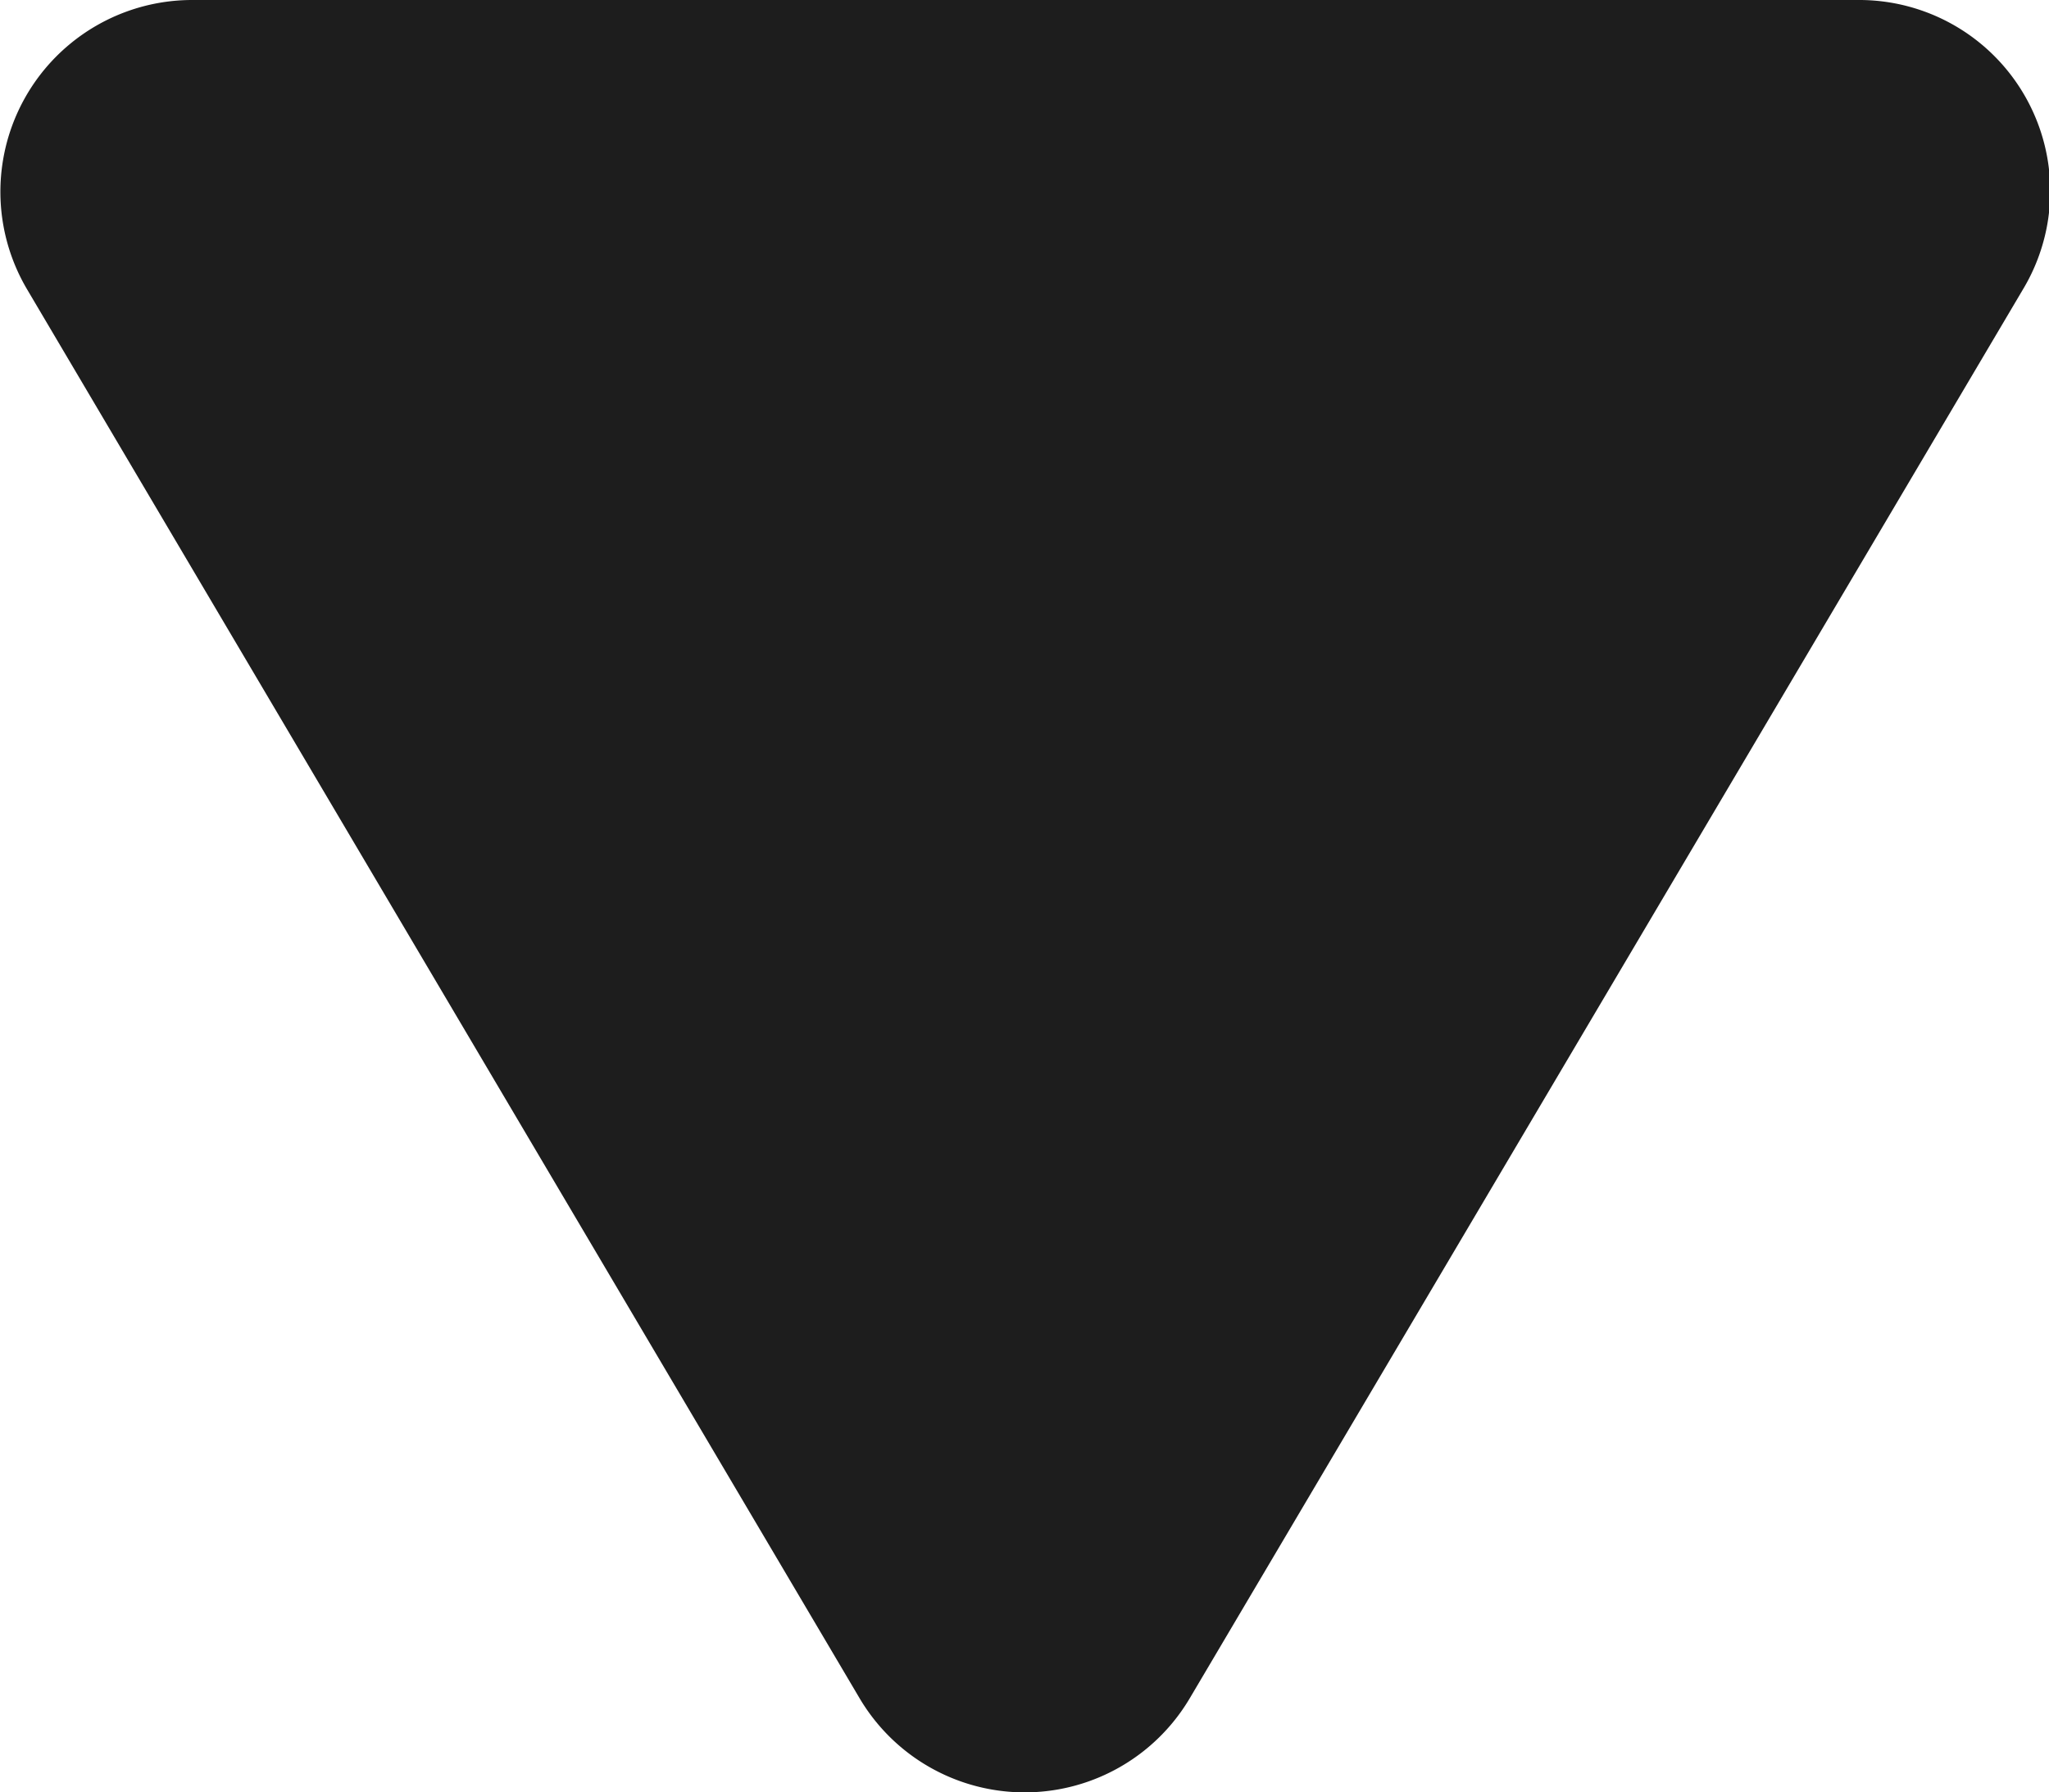<svg xmlns="http://www.w3.org/2000/svg" width="5.715" height="5" viewBox="0 0 5.715 5">
  <path id="solid_play" data-name="solid play" d="M4.737,2.428.808.105A.533.533,0,0,0,0,.566V5.21a.535.535,0,0,0,.808.461L4.737,3.35a.535.535,0,0,0,0-.922Z" transform="translate(5.747) rotate(90)" fill="#1d1d1d"/>
</svg>
